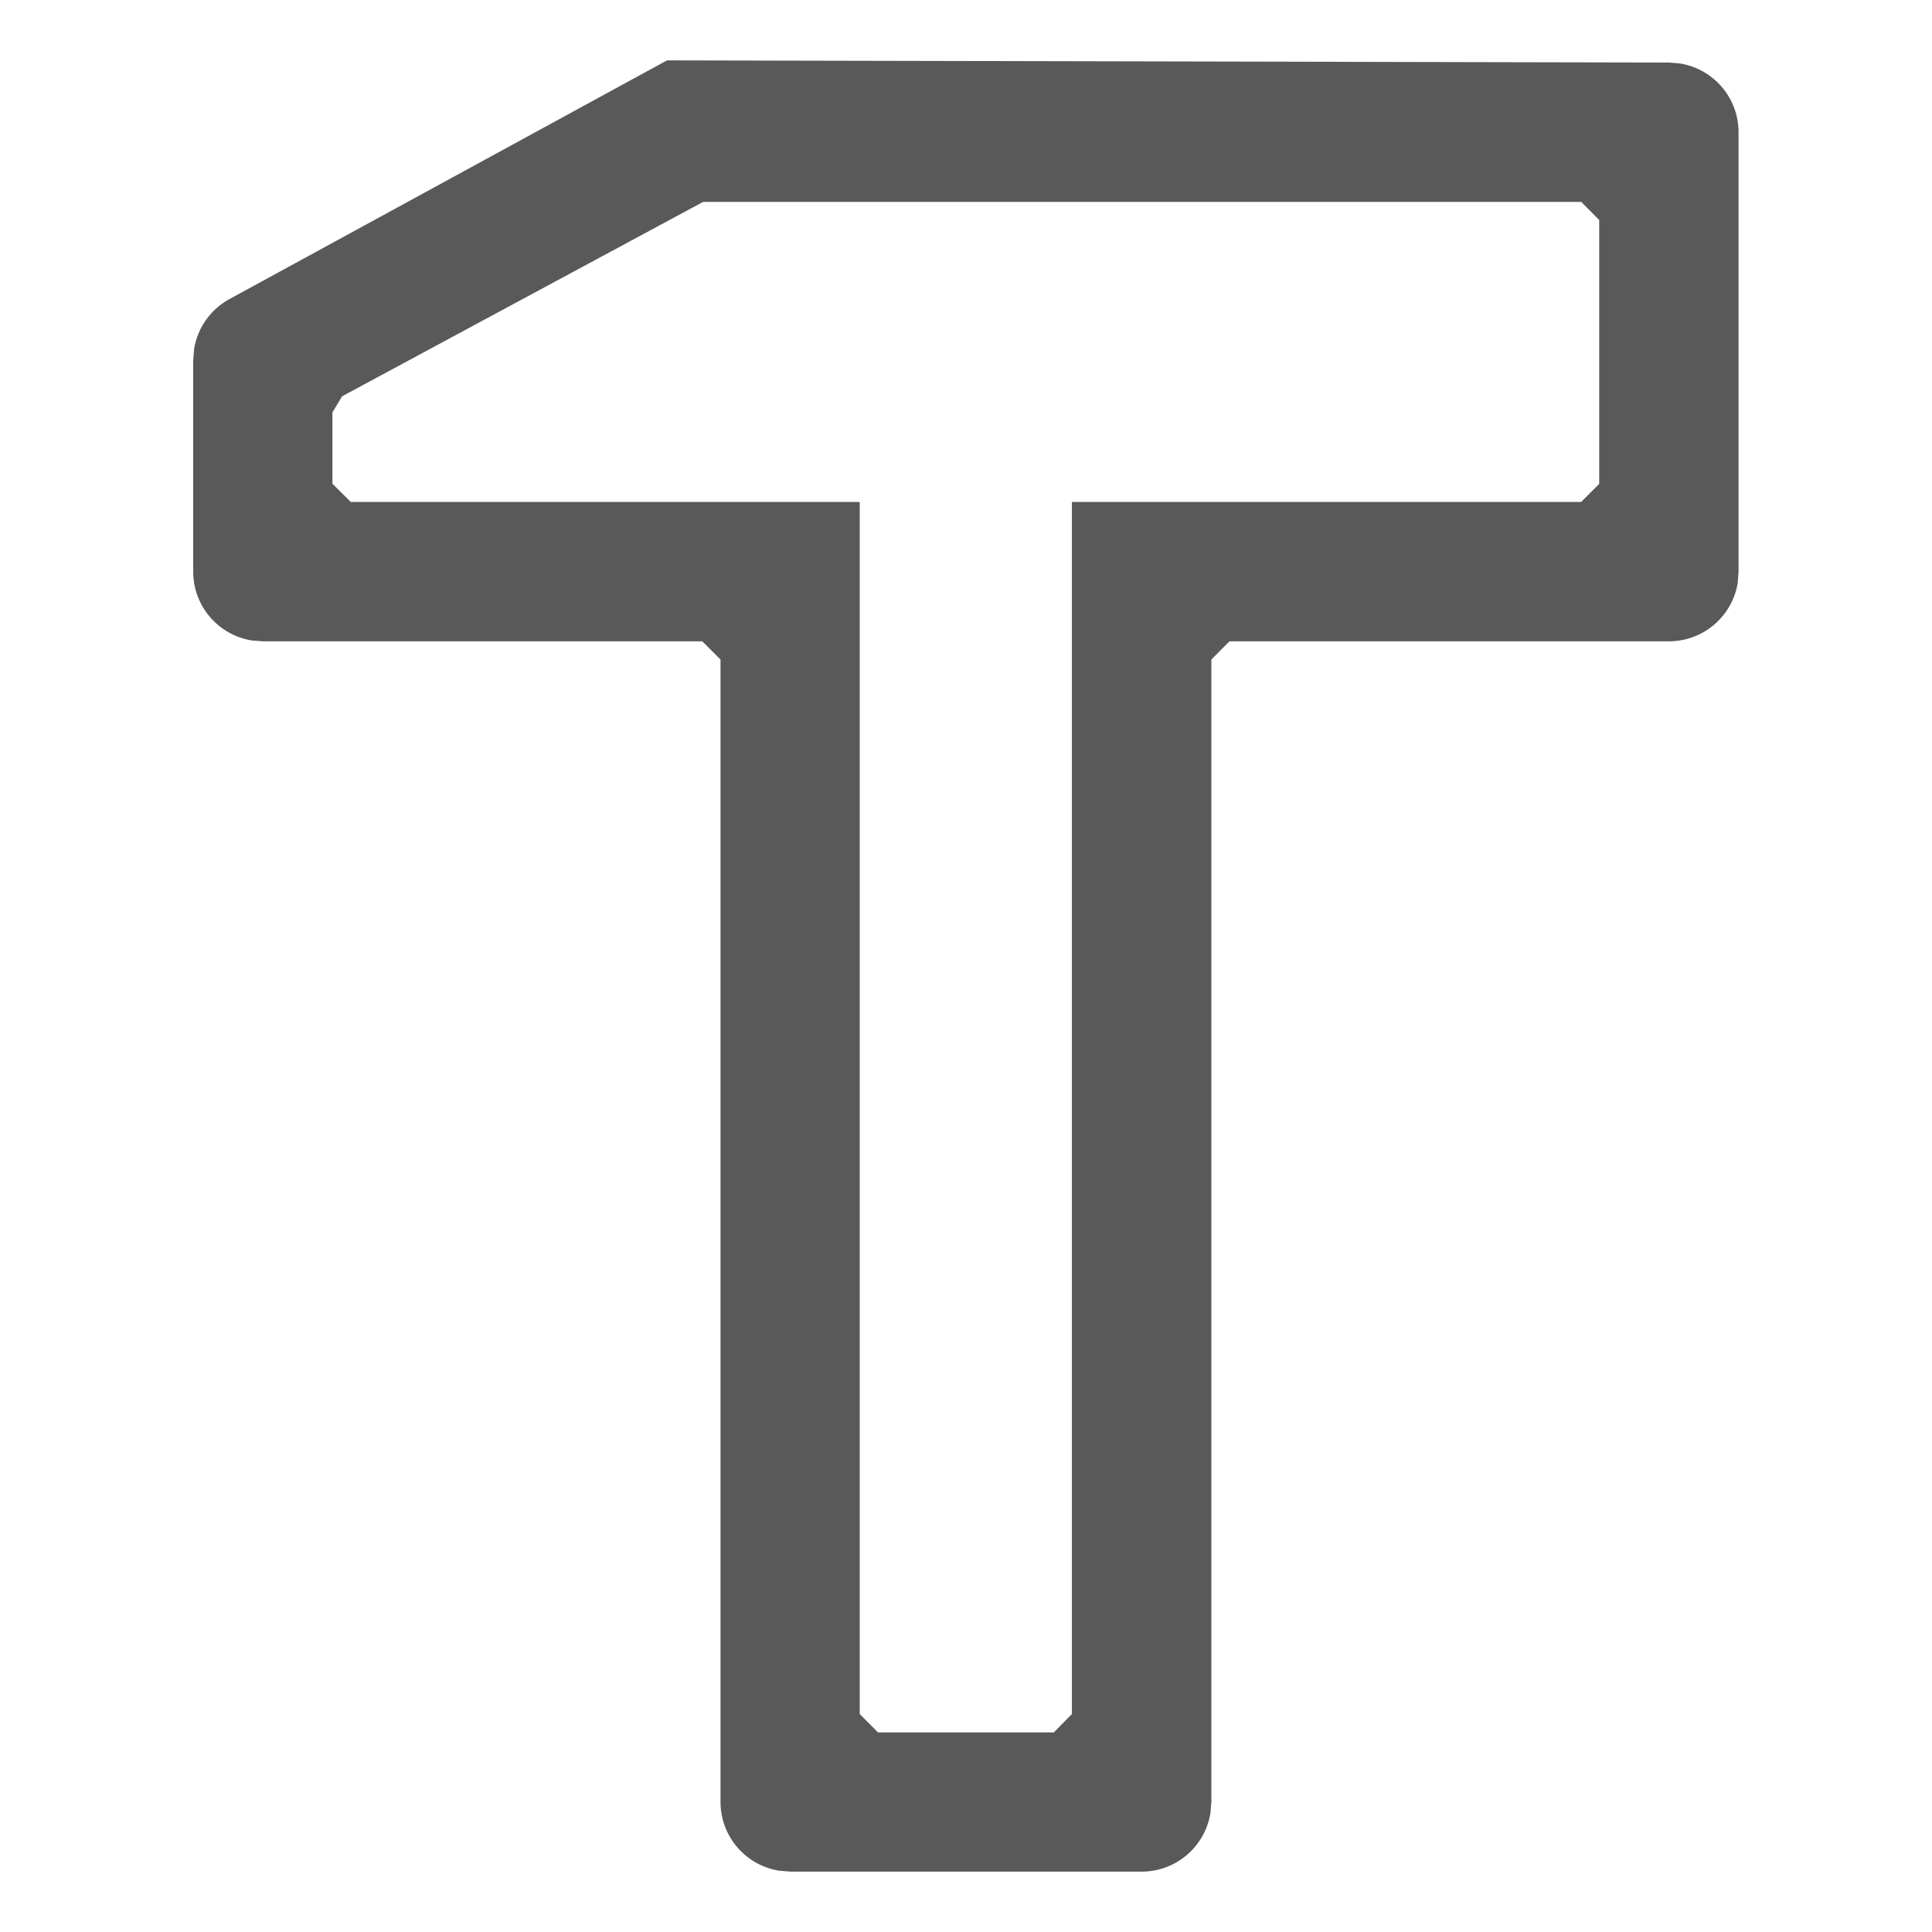 <svg t="1679934402143" class="icon" viewBox="0 0 1024 1024" version="1.1"
   xmlns="http://www.w3.org/2000/svg" p-id="26668" width="200" height="200">
   <path
      d="M353.536 32l531.008 1.152 6.016 0.512a36.928 36.928 0 0 1 30.912 36.48v232.832l-0.448 6.016a36.928 36.928 0 0 1-36.48 30.912h-232.896l-9.6 9.664v605.504l-0.512 6.016a36.928 36.928 0 0 1-36.48 30.912h-186.24l-6.016-0.512a36.928 36.928 0 0 1-30.912-36.416V349.568l-9.664-9.664h-232.96l-5.76-0.448a36.928 36.928 0 0 1-31.104-36.48v-112l0.448-5.76a36.928 36.928 0 0 1 18.752-26.688L353.536 32z m484.48 75.008H372.672l-191.36 103.04-5.12 8.512v37.824l9.728 9.664H455.68v642.432l9.664 9.728h93.184l9.6-9.728V266.048h269.888l9.6-9.6V116.608l-9.6-9.664z"
      fill="#595959" p-id="26669"></path>
</svg>
